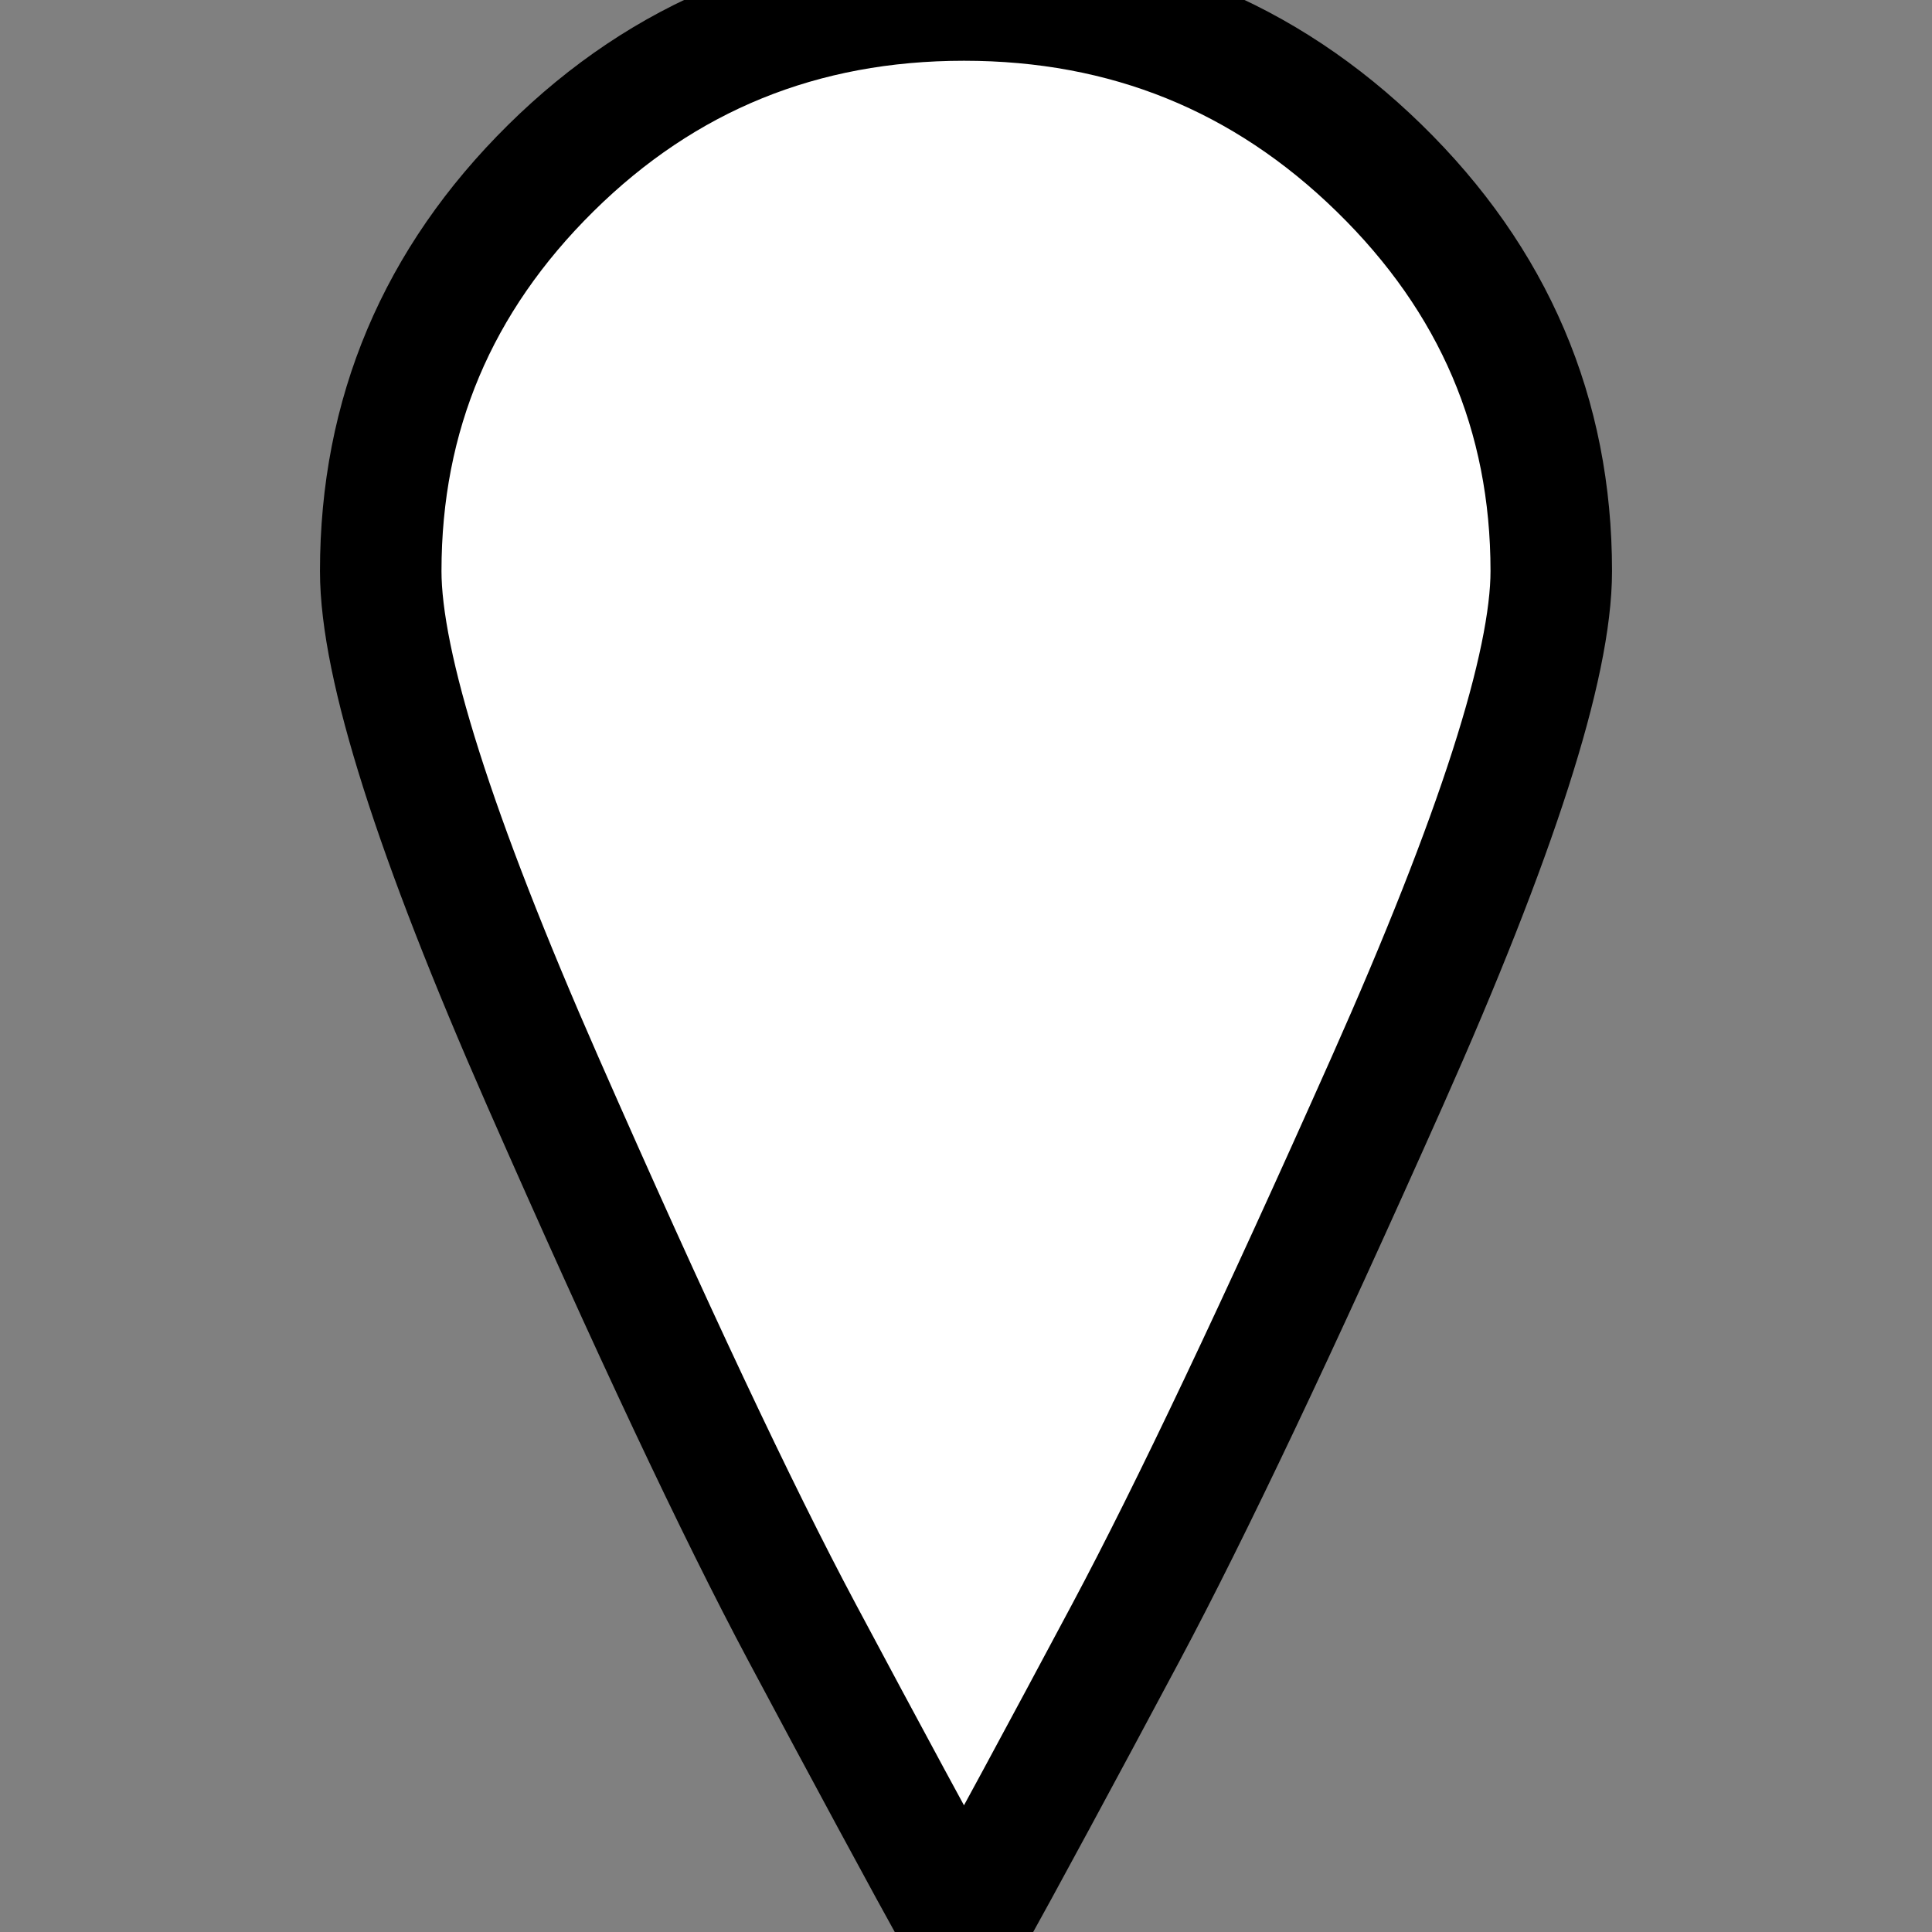 <?xml version="1.0" encoding="iso-8859-1"?>
<!-- Generator: Adobe Illustrator 18.1.1, SVG Export Plug-In . SVG Version: 6.00 Build 0)  -->
<svg version="1.1" id="Capa_1" xmlns="http://www.w3.org/2000/svg" xmlns:xlink="http://www.w3.org/1999/xlink" x="160px" y="160px"
	 viewBox="0 0 477 477" style="enable-background:new 0 0 477 477;" xml:space="preserve">
<rect x="0" y="0" width="477" height="477" fill="#808080" stroke="none"/>
<g>
	<path d="M238,0c-40,0-74,13.833-102,41.5S94,102.334,94,141c0,23.333,13.333,65.333,40,126s48,106,64,136
		s29.333,54.667,40,74c10.667-19.333,24-44,40-74s37.5-75.333,64.5-136S383,164.333,383,141c0-38.667-14.167-71.833-42.5-99.5
		S278,0,238,0L238,0z"
		fill="white"
		stroke="black"
		stroke-width="30"/>
</g>
</svg>
